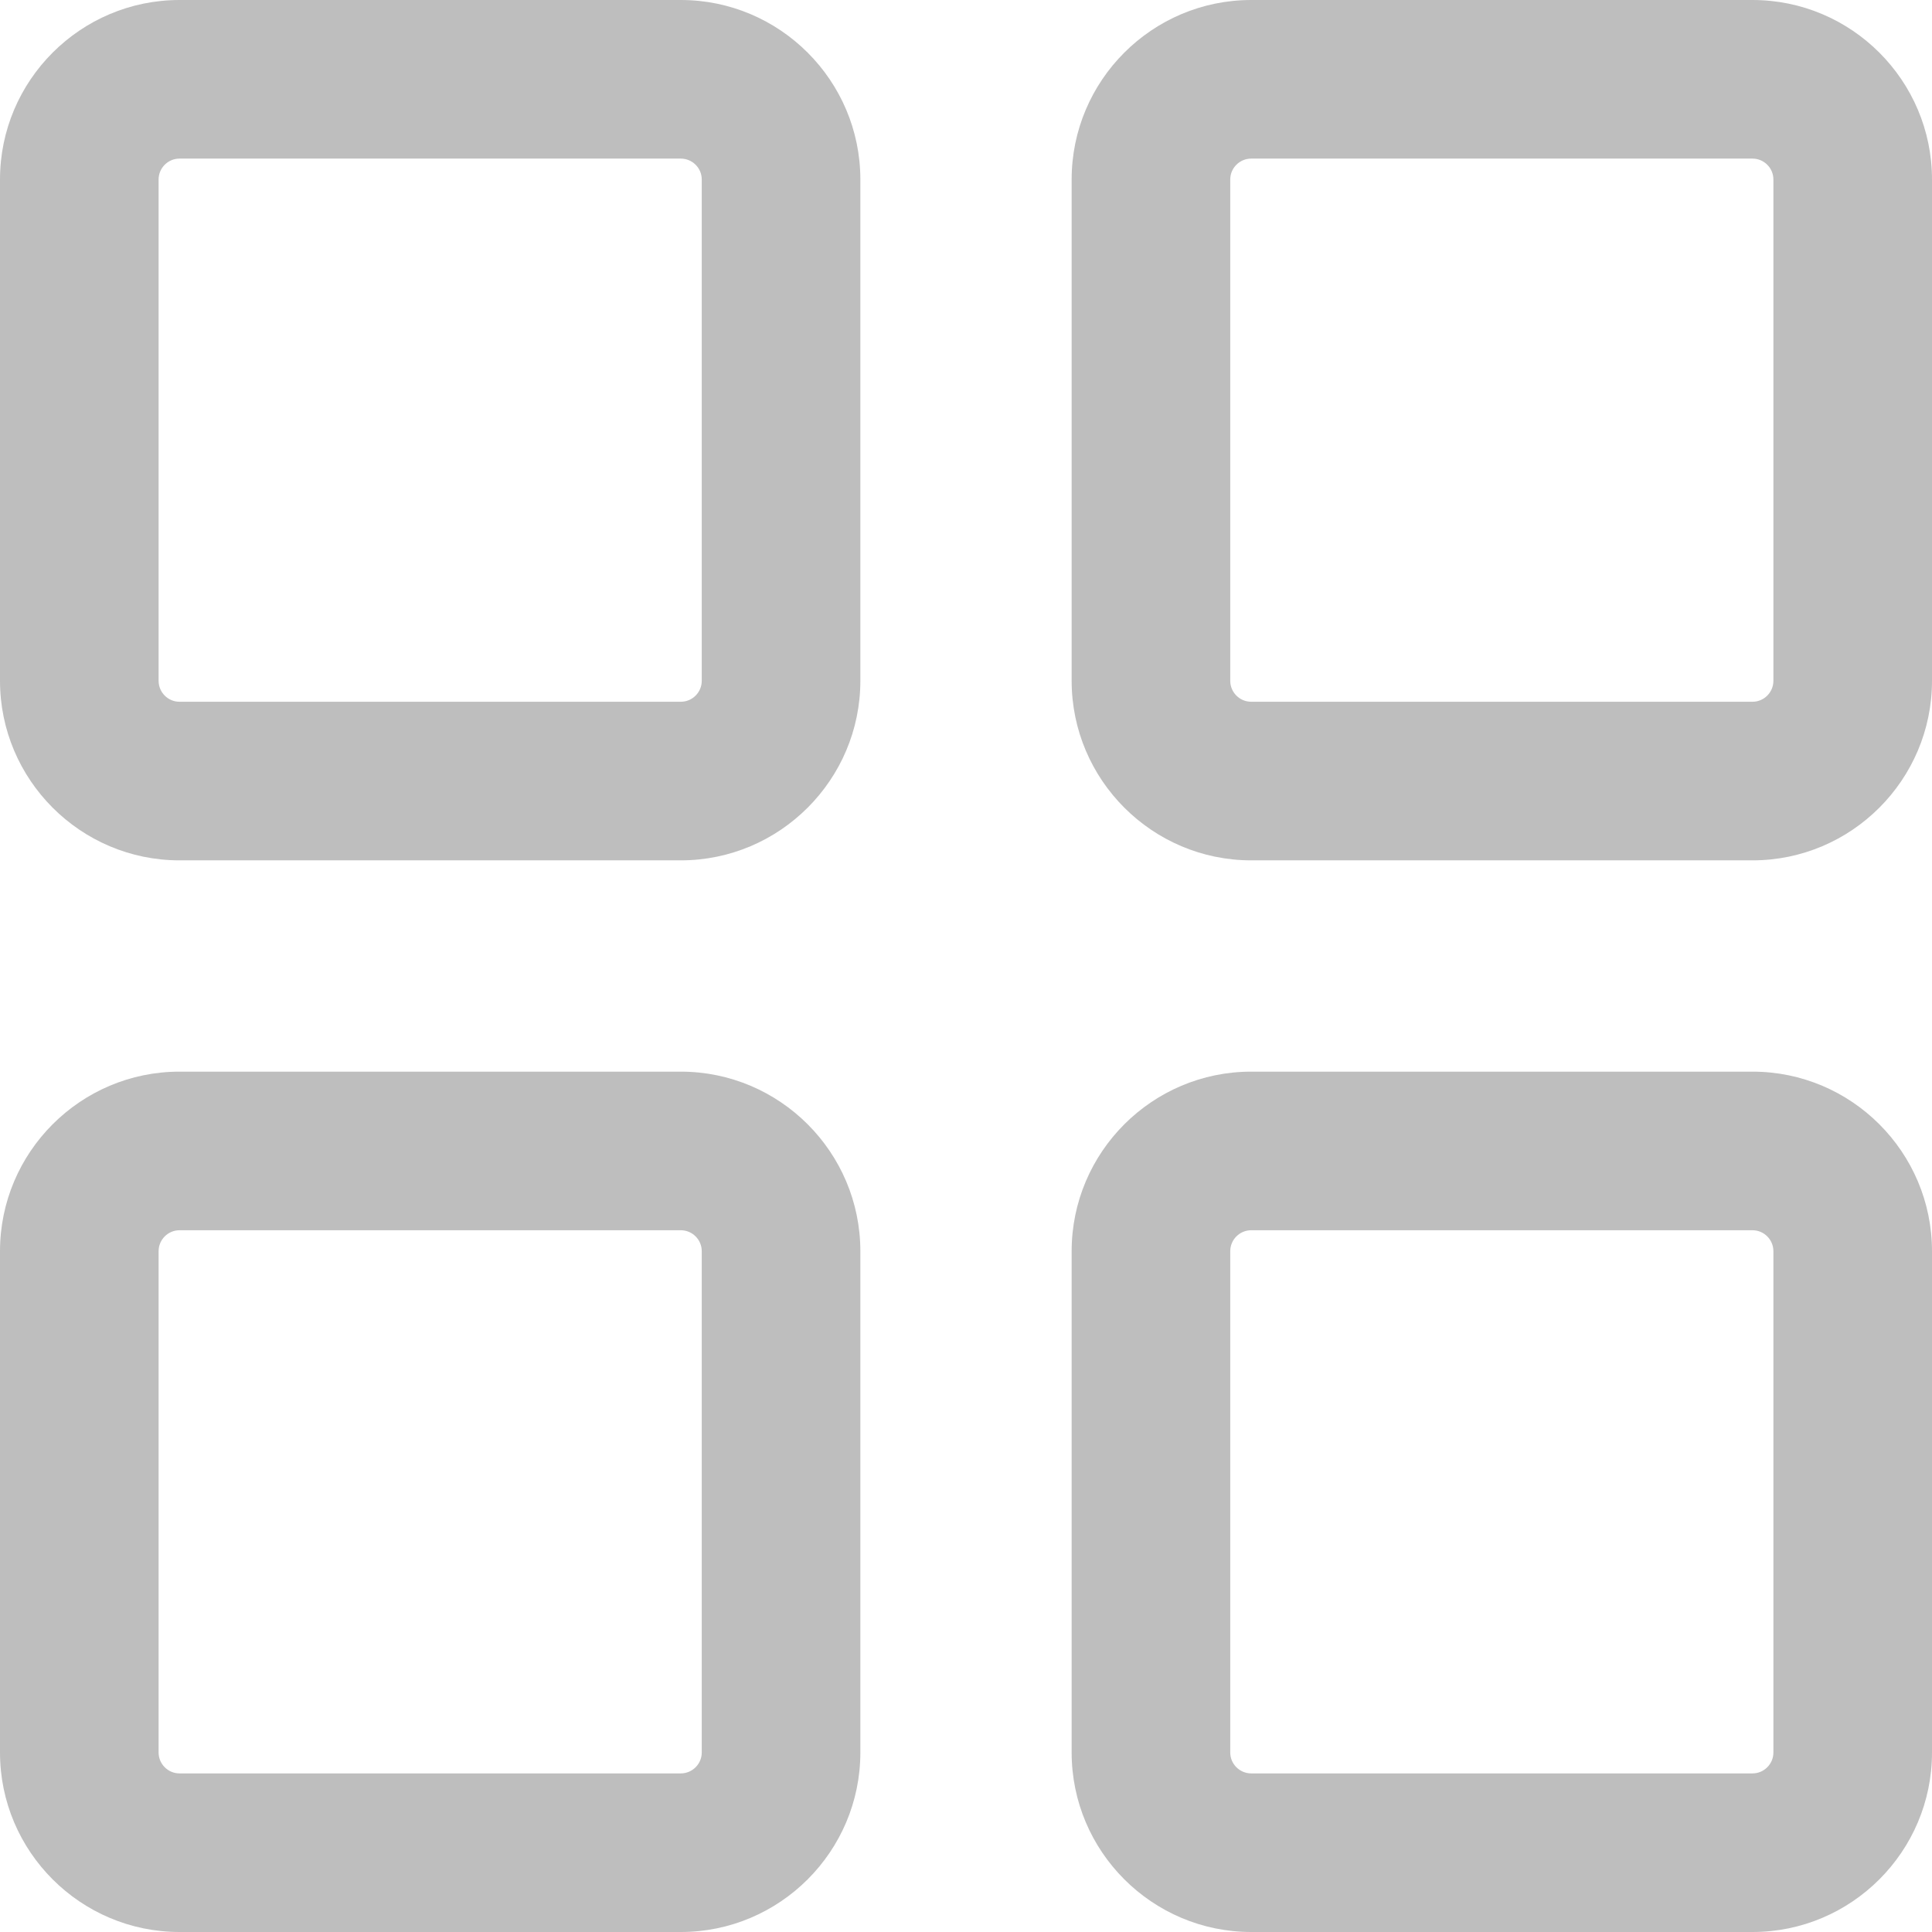 <svg width="22" height="22" viewBox="0 0 22 22" fill="none" xmlns="http://www.w3.org/2000/svg">
<path fill-rule="evenodd" clip-rule="evenodd" d="M7.991 7.752C7.991 7.884 7.884 7.991 7.752 7.991H2.044C1.913 7.991 1.806 7.884 1.806 7.752V2.044C1.806 1.913 1.913 1.806 2.044 1.806H7.752C7.884 1.806 7.991 1.913 7.991 2.044V7.752ZM7.752 0H2.044C0.917 0 0 0.917 0 2.044V7.752C0 8.879 0.917 9.797 2.044 9.797H7.752C8.879 9.797 9.797 8.879 9.797 7.752V2.044C9.797 0.917 8.879 0 7.752 0Z" fill="#BEBEBE"/>
<path fill-rule="evenodd" clip-rule="evenodd" d="M20.194 7.752C20.194 7.884 20.087 7.991 19.956 7.991H14.248C14.116 7.991 14.009 7.884 14.009 7.752V2.044C14.009 1.913 14.116 1.806 14.248 1.806H19.956C20.087 1.806 20.194 1.913 20.194 2.044V7.752ZM19.956 0H14.248C13.12 0 12.203 0.917 12.203 2.044V7.752C12.203 8.879 13.121 9.797 14.248 9.797H19.956C21.083 9.797 22 8.879 22 7.752V2.044C22 0.917 21.083 0 19.956 0Z" fill="#BEBEBE"/>
<path fill-rule="evenodd" clip-rule="evenodd" d="M20.194 19.956C20.194 20.087 20.087 20.194 19.956 20.194H14.248C14.116 20.194 14.009 20.087 14.009 19.956V14.248C14.009 14.116 14.116 14.009 14.248 14.009H19.956C20.087 14.009 20.194 14.116 20.194 14.248V19.956ZM19.956 12.203H14.248C13.121 12.203 12.203 13.12 12.203 14.248V19.956C12.203 21.083 13.121 22 14.248 22H19.956C21.083 22 22 21.083 22 19.956V14.248C22 13.12 21.083 12.203 19.956 12.203Z" fill="#BEBEBE"/>
<path fill-rule="evenodd" clip-rule="evenodd" d="M7.991 19.956C7.991 20.087 7.884 20.194 7.752 20.194H2.044C1.913 20.194 1.806 20.087 1.806 19.956V14.248C1.806 14.116 1.913 14.009 2.044 14.009H7.752C7.884 14.009 7.991 14.116 7.991 14.248V19.956ZM7.752 12.203H2.044C0.917 12.203 0 13.12 0 14.248V19.956C0 21.083 0.917 22 2.044 22H7.752C8.879 22 9.797 21.083 9.797 19.956V14.248C9.797 13.12 8.879 12.203 7.752 12.203Z" fill="#BEBEBE"/>
</svg>
